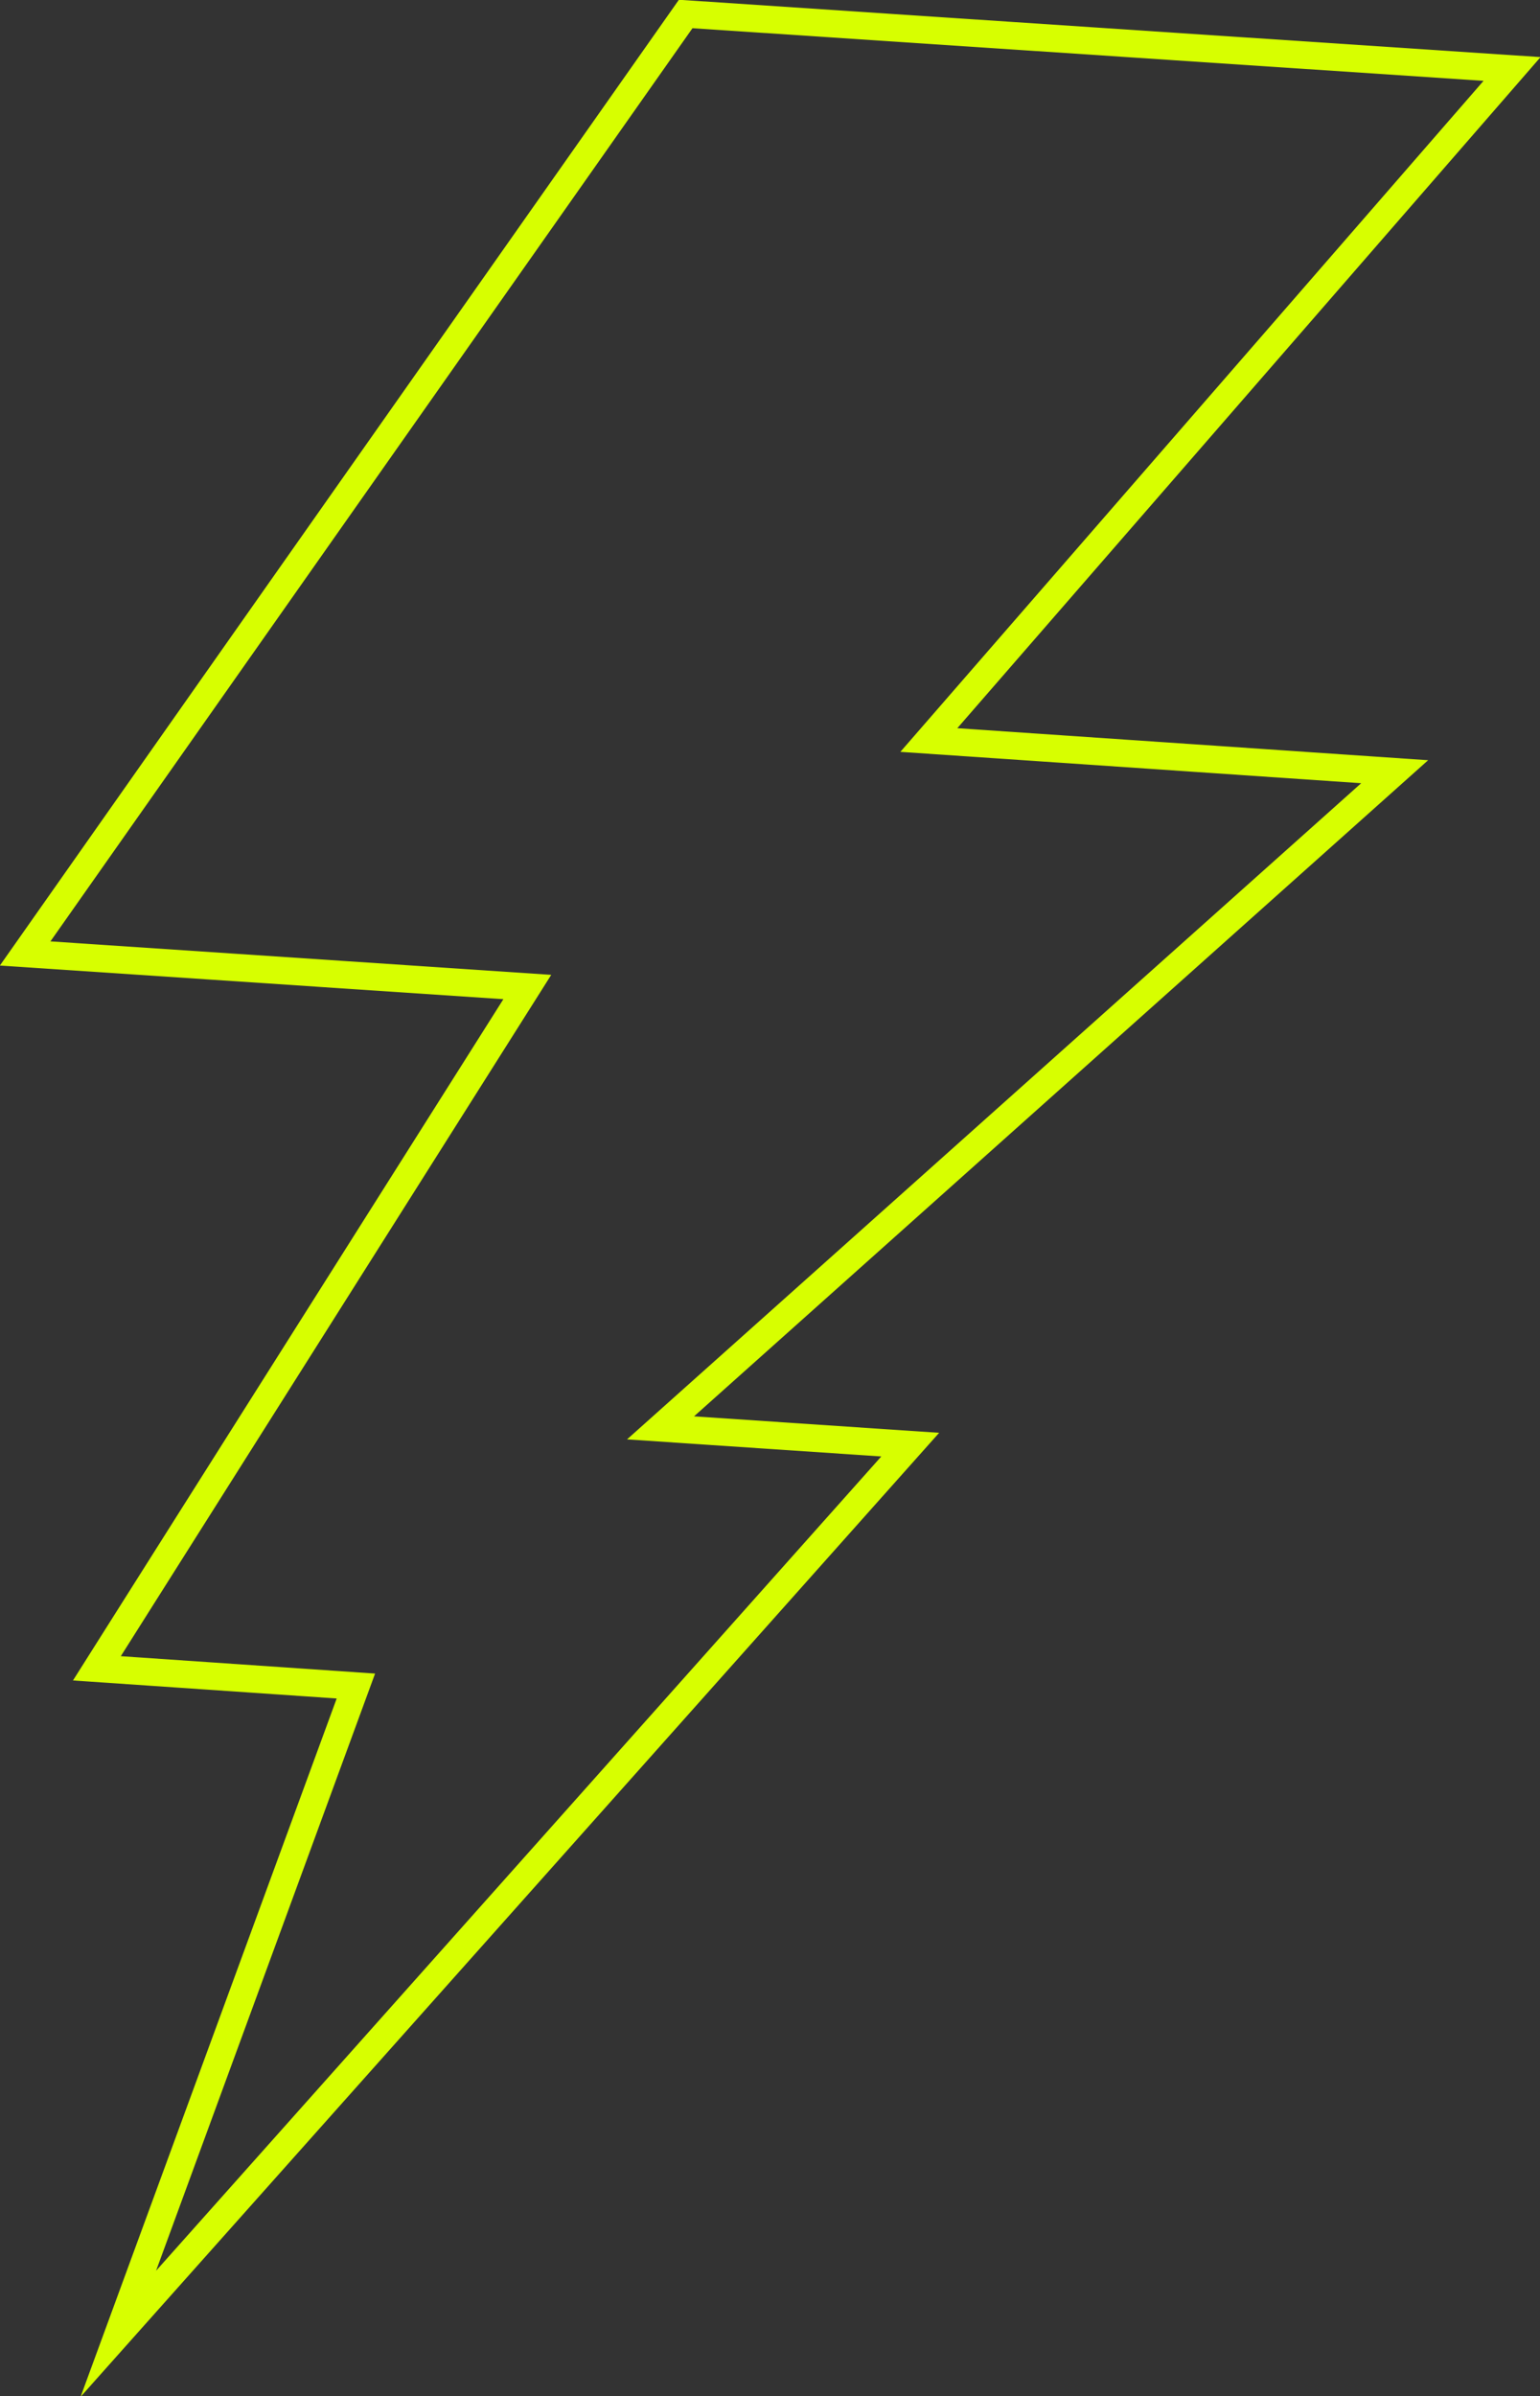 <?xml version="1.0" encoding="utf-8"?>
<!-- Generator: Adobe Illustrator 26.0.1, SVG Export Plug-In . SVG Version: 6.00 Build 0)  -->
<svg version="1.1" id="Print" xmlns="http://www.w3.org/2000/svg" xmlns:xlink="http://www.w3.org/1999/xlink" x="0px" y="0px"
	 viewBox="0 0 165.3 257.1" style="enable-background:new 0 0 165.3 257.1;" xml:space="preserve">
<rect x="0" y="0" width="165.3" height="257.1" fill="#333333" stroke="none"/>
<style type="text/css">
	.st0{fill:none;stroke:#D7FF00;stroke-width:2.948;stroke-miterlimit:10;}
</style>
<path class="st0" d="M149.7,82.8l-78.8,70.4l26.8,1.8l-85,95.4l25.5-69.5L10.4,179l46.2-73.1l-53.9-3.6L73.6,1.5l88.7,5.9l-62.6,72
	L149.7,82.8z"/>
</svg>
